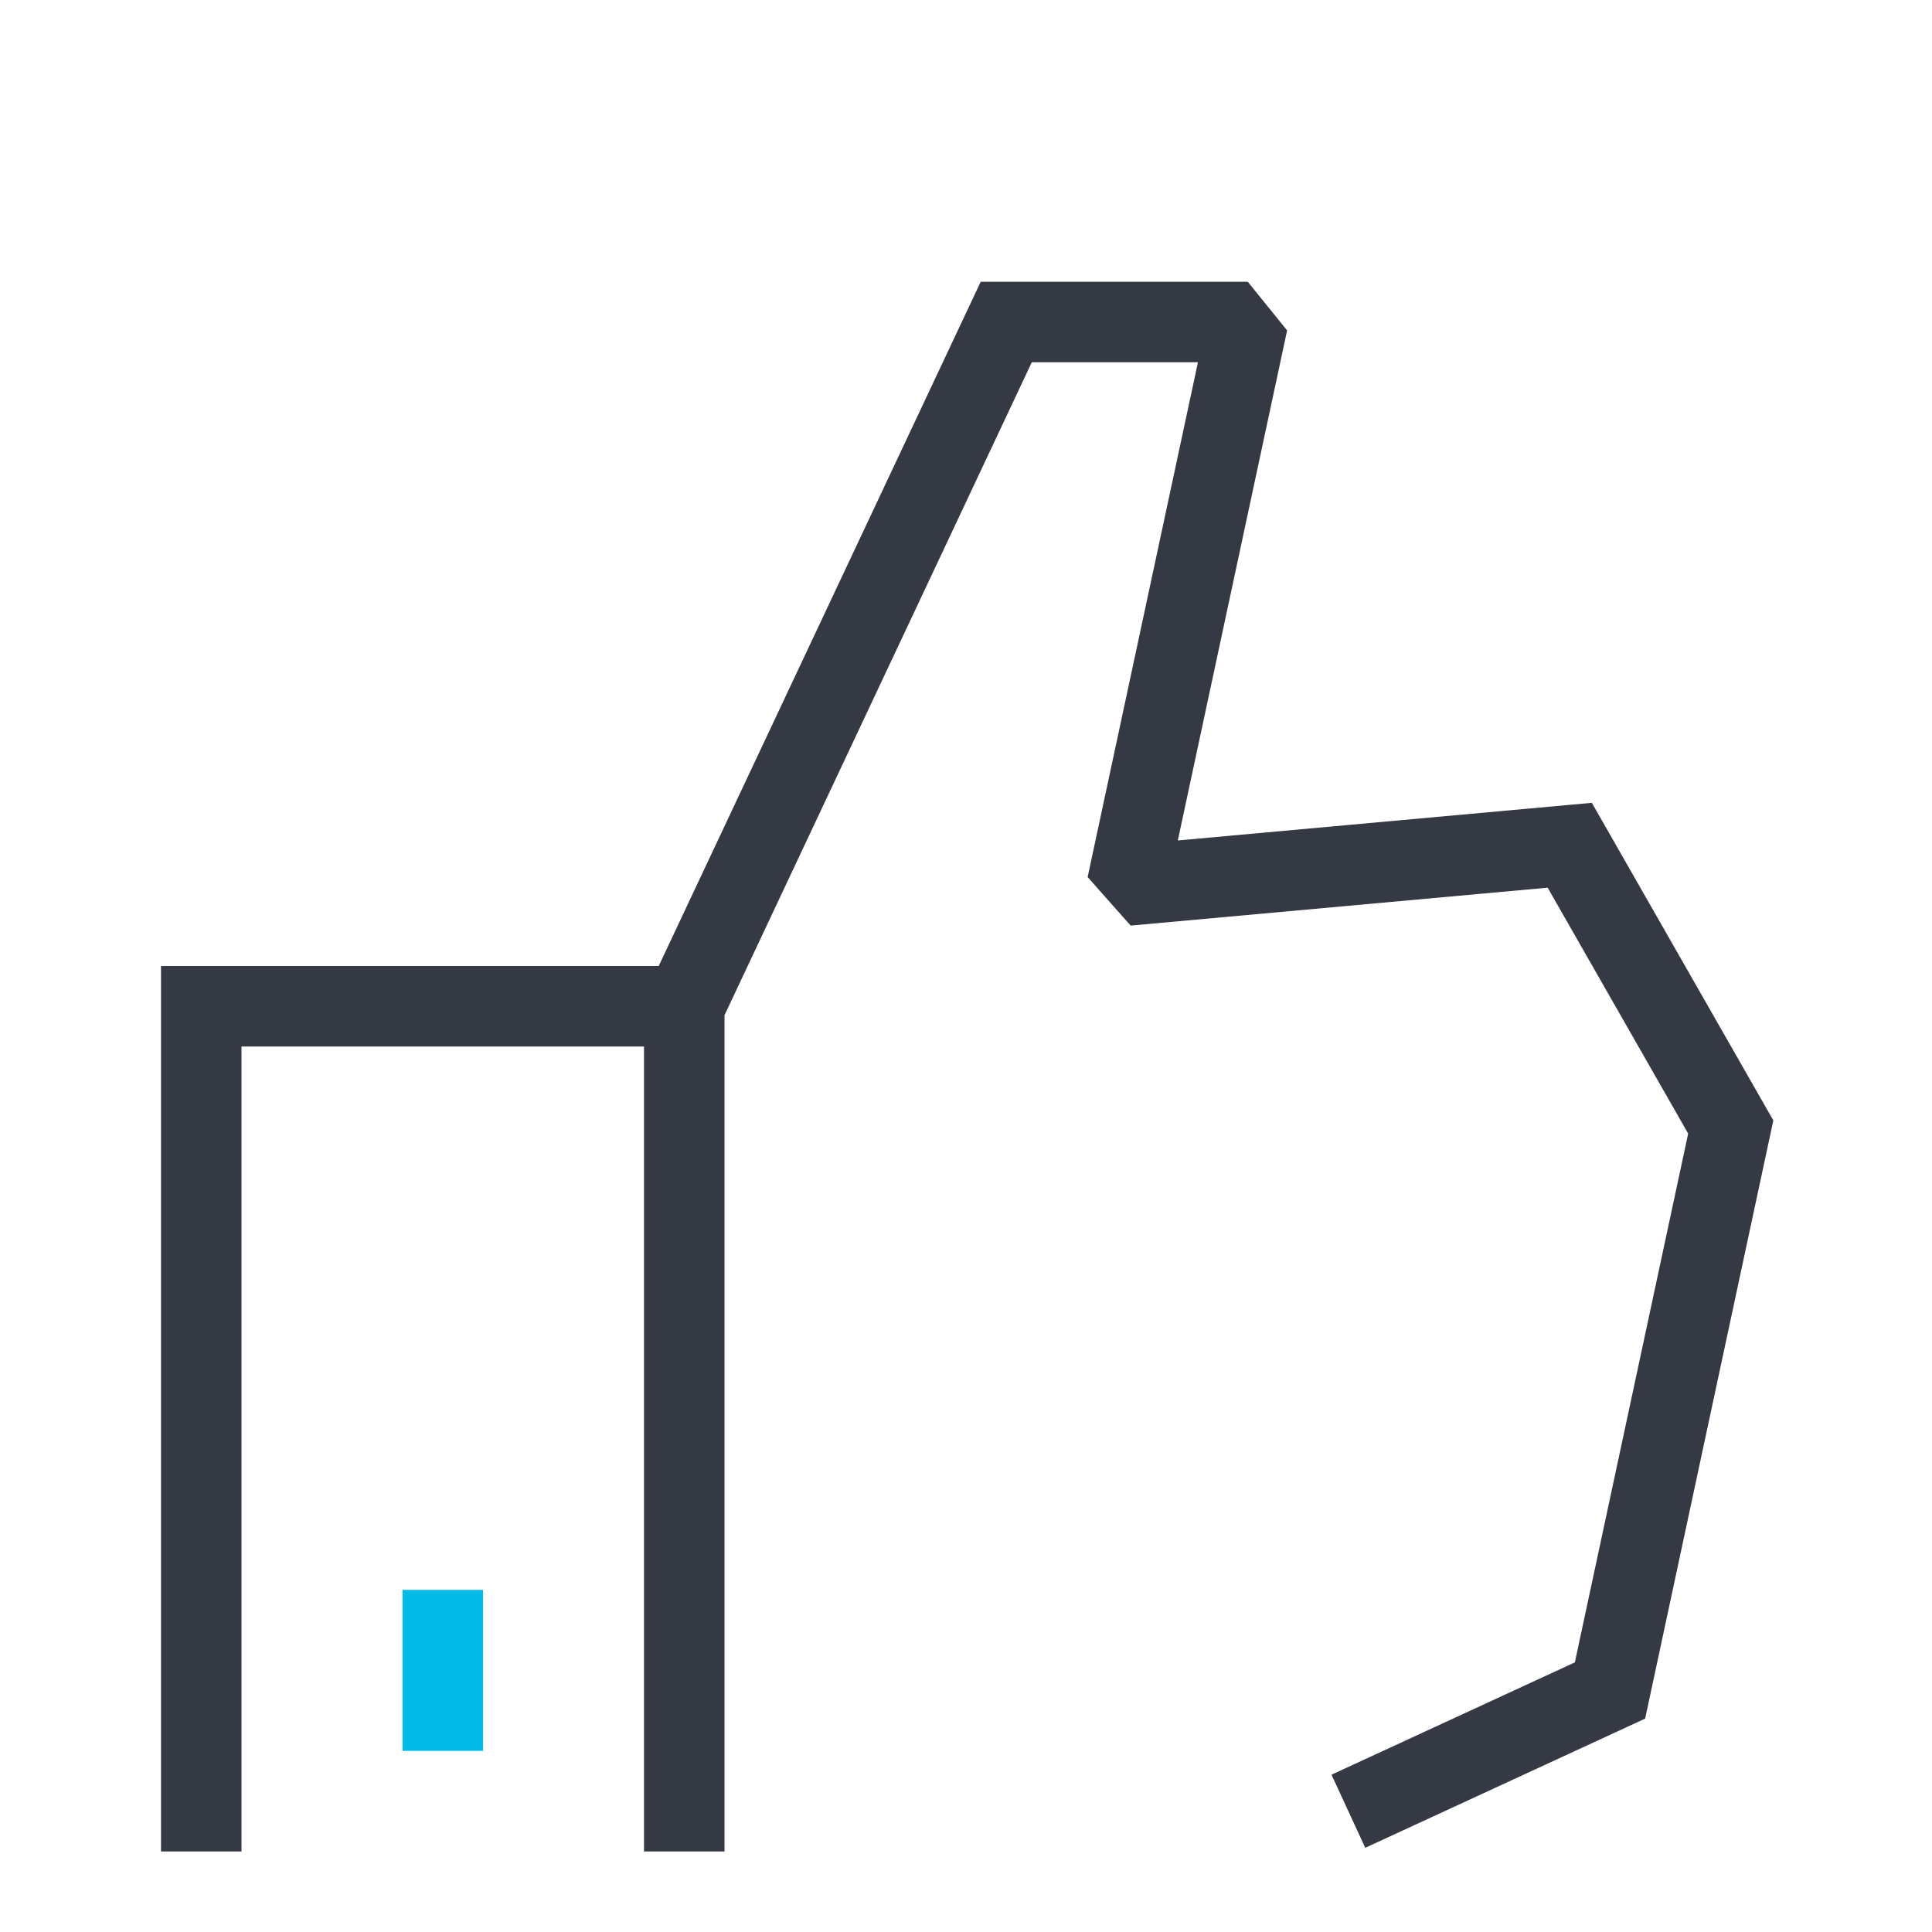 <svg width="72" height="72" viewBox="0 0 72 72" fill="none" xmlns="http://www.w3.org/2000/svg">
<g clip-path="url(#clip0)">
<path d="M37.5 12V10.5H36.548L36.143 11.361L37.5 12ZM42 33L40.533 32.686L42.136 34.494L42 33ZM58.5 31.5L59.802 30.756L59.324 29.919L58.364 30.006L58.5 31.5ZM64.5 42L65.967 42.314L66.087 41.754L65.802 41.256L64.5 42ZM46.5 12L47.967 12.314L46.5 10.5V12ZM60 63L60.629 64.362L61.31 64.048L61.467 63.314L60 63ZM7.5 37.5V36H6V37.5H7.5ZM26.857 38.139L38.857 12.639L36.143 11.361L24.143 36.861L26.857 38.139ZM42.136 34.494L58.636 32.994L58.364 30.006L41.864 31.506L42.136 34.494ZM57.198 32.244L63.198 42.744L65.802 41.256L59.802 30.756L57.198 32.244ZM37.5 13.5H46.5V10.5H37.5V13.5ZM45.033 11.686L40.533 32.686L43.467 33.314L47.967 12.314L45.033 11.686ZM63.033 41.686L58.533 62.686L61.467 63.314L65.967 42.314L63.033 41.686ZM59.371 61.638L49.621 66.138L50.879 68.862L60.629 64.362L59.371 61.638ZM7.5 39H25.5V36H7.5V39ZM24 37.5V69H27V37.5H24ZM9 69V37.5H6V69H9Z" fill="#343944"/>
<path d="M16.5 59.25V65.25" stroke="#02BAE8" stroke-width="3"/>
</g>
<defs>
<clipPath id="clip0">
<rect width="72" height="72" fill="white"/>
</clipPath>
</defs>
</svg>
